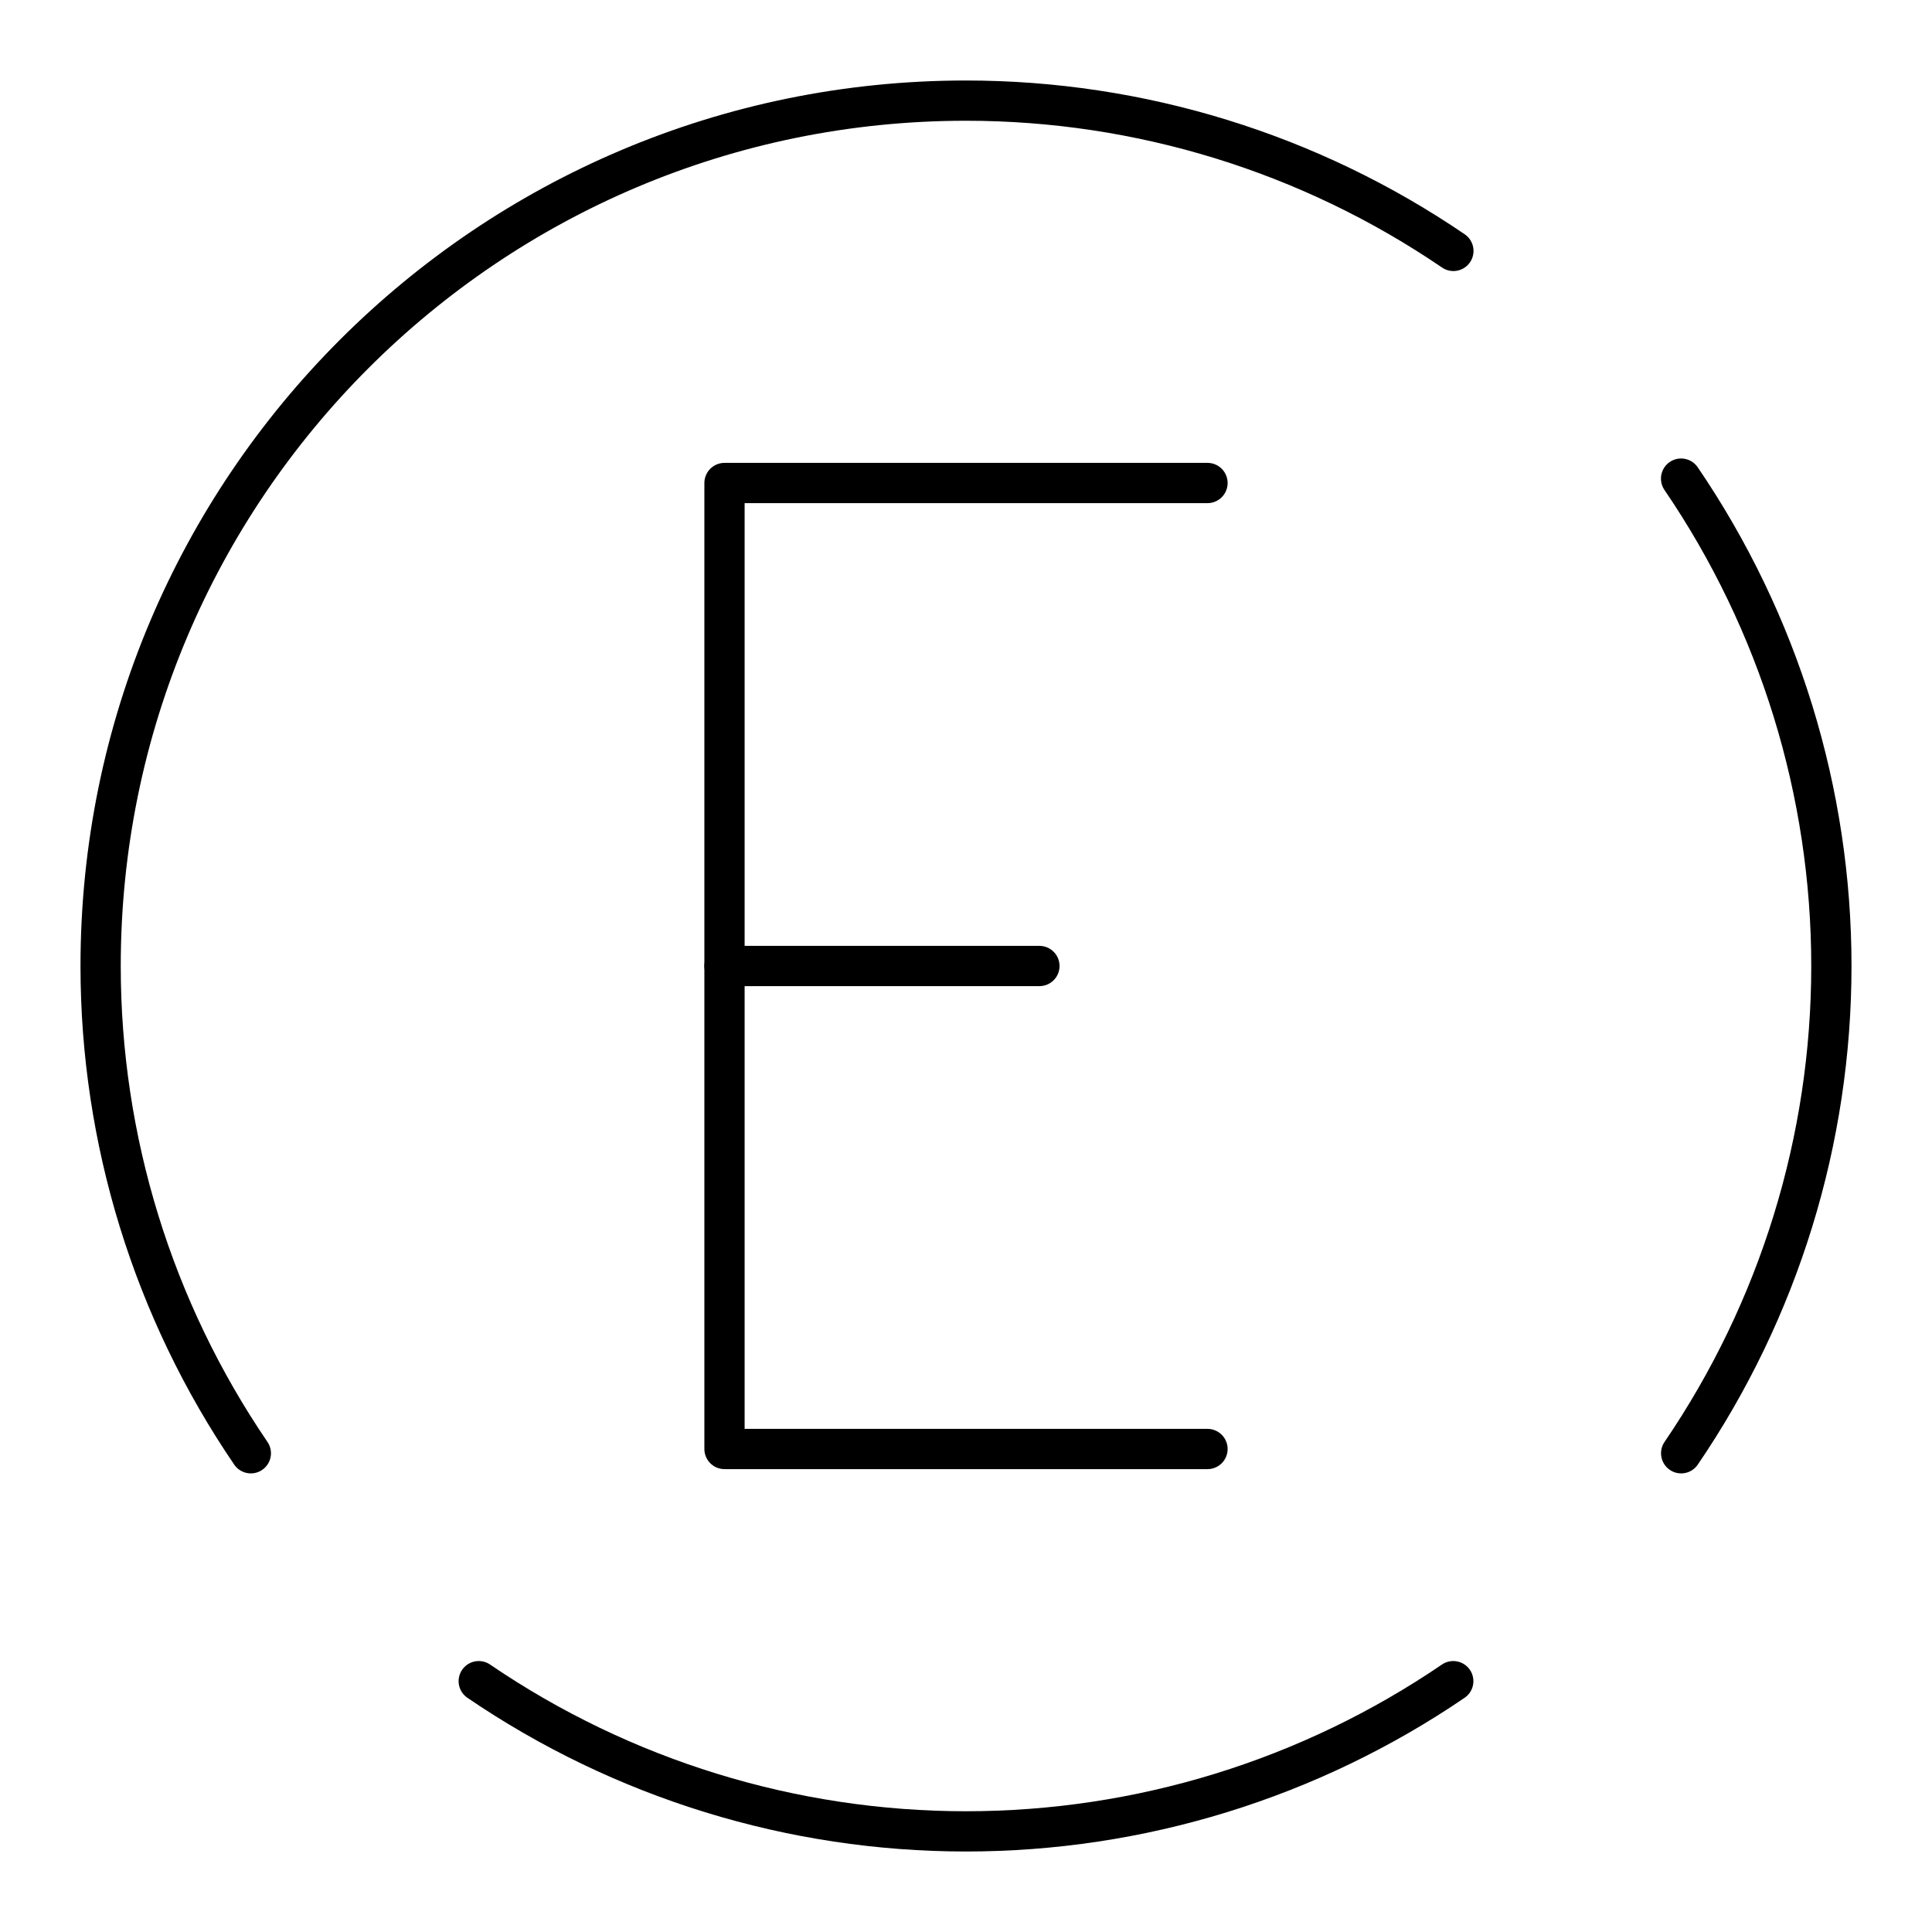 <?xml version="1.0" encoding="UTF-8"?><svg id="Layer_1" xmlns="http://www.w3.org/2000/svg" viewBox="0 0 48 48"><defs><style>.cls-1{fill:none;stroke:#000;stroke-linecap:round;stroke-linejoin:round;}</style></defs><path class="cls-1" d="M41.766,11.891c2.433,3.57,3.734,7.789,3.734,12.109,0,4.319-1.3,8.537-3.732,12.106"/><path class="cls-1" d="M6.232,36.106c-2.432-3.569-3.732-7.787-3.732-12.106C2.5,12.126,12.126,2.5,24,2.5h0c4.32,0,8.54,1.301,12.109,3.734"/><path class="cls-1" d="M36.106,41.768c-3.569,2.432-7.787,3.732-12.106,3.732-4.319,0-8.537-1.3-12.106-3.732"/><path class="cls-1" d="M18,24h7.824"/><path class="cls-1" d="M30,36h-12V12h12"/></svg>